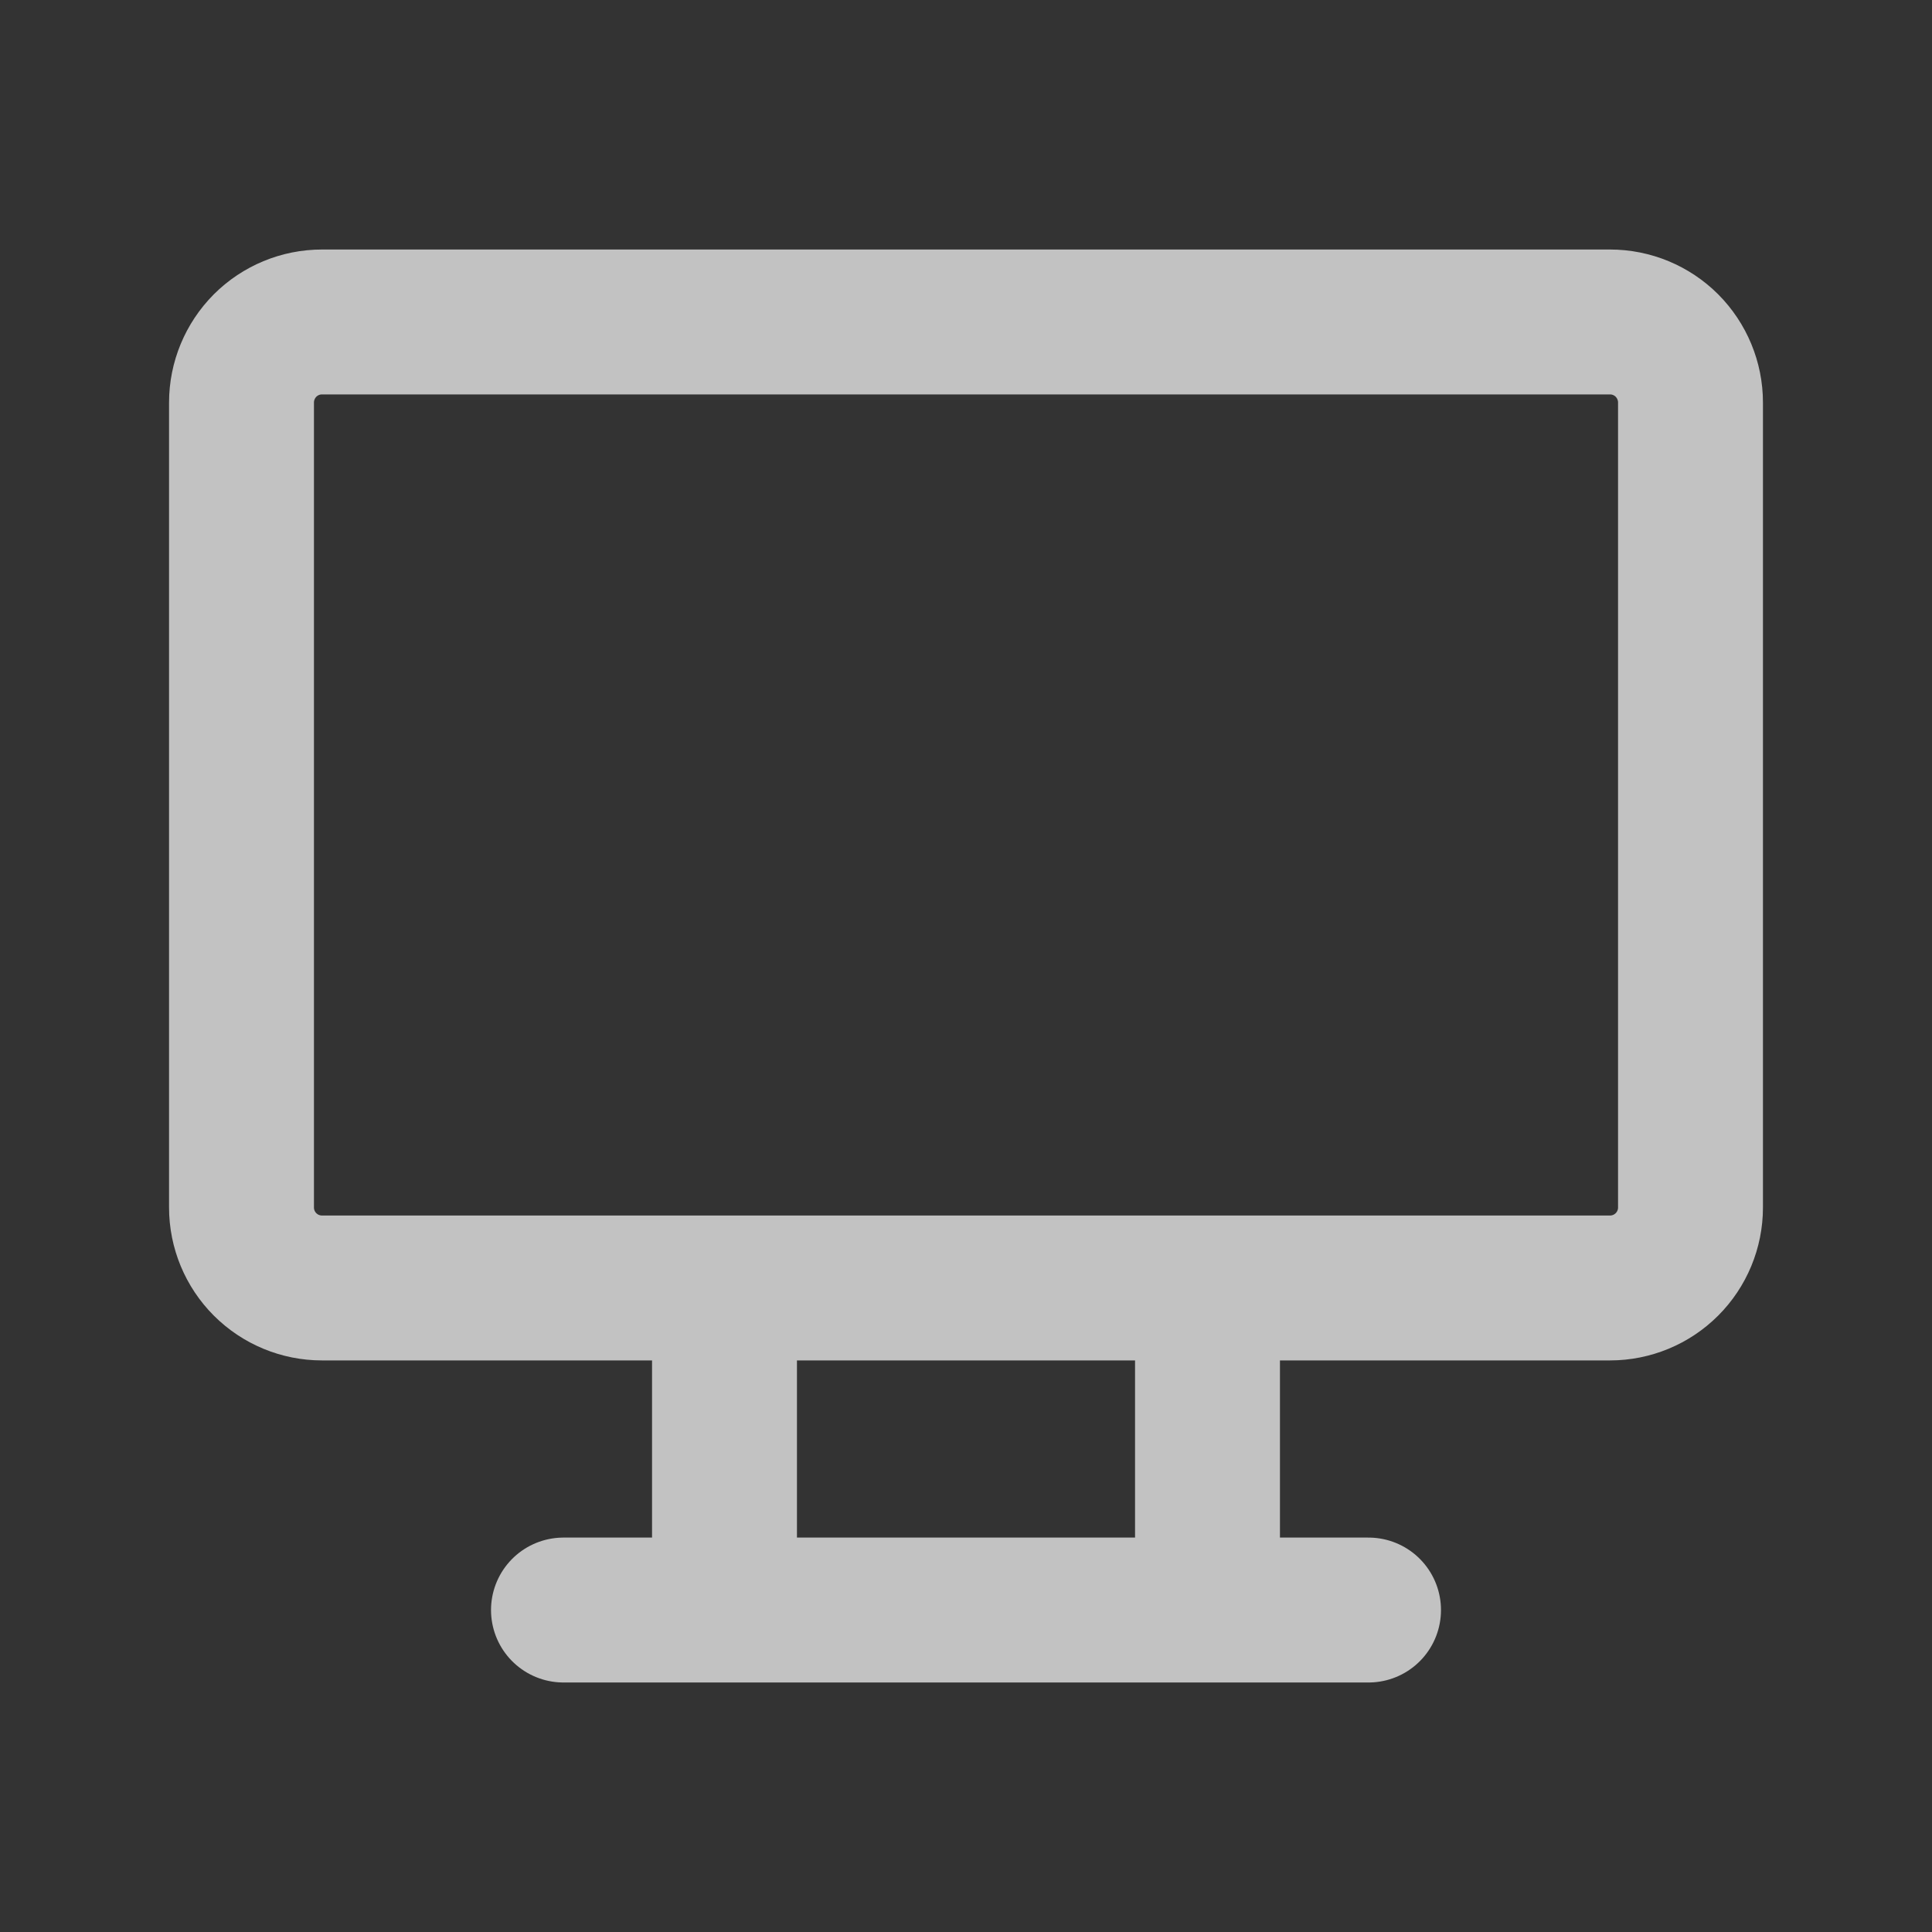 <svg width="20" height="20" viewBox="0 0 20 20" fill="none" xmlns="http://www.w3.org/2000/svg">
<rect x="0" y="0" width="20" height="20" fill="#333333" stroke="none"/>
<g id="device-desktop">
<path id="Vector" d="M5.833 16.667H14.167M7.5 13.333V16.667M12.5 13.333V16.667M2.5 4.167C2.5 3.946 2.588 3.734 2.744 3.577C2.9 3.421 3.112 3.333 3.333 3.333H16.667C16.888 3.333 17.1 3.421 17.256 3.577C17.412 3.734 17.5 3.946 17.5 4.167V12.5C17.5 12.721 17.412 12.933 17.256 13.089C17.1 13.245 16.888 13.333 16.667 13.333H3.333C3.112 13.333 2.9 13.245 2.744 13.089C2.588 12.933 2.5 12.721 2.5 12.5V4.167Z" stroke="white" stroke-opacity="0.7" stroke-width="1.5" stroke-linecap="round" stroke-linejoin="round"/>
</g>
</svg>
